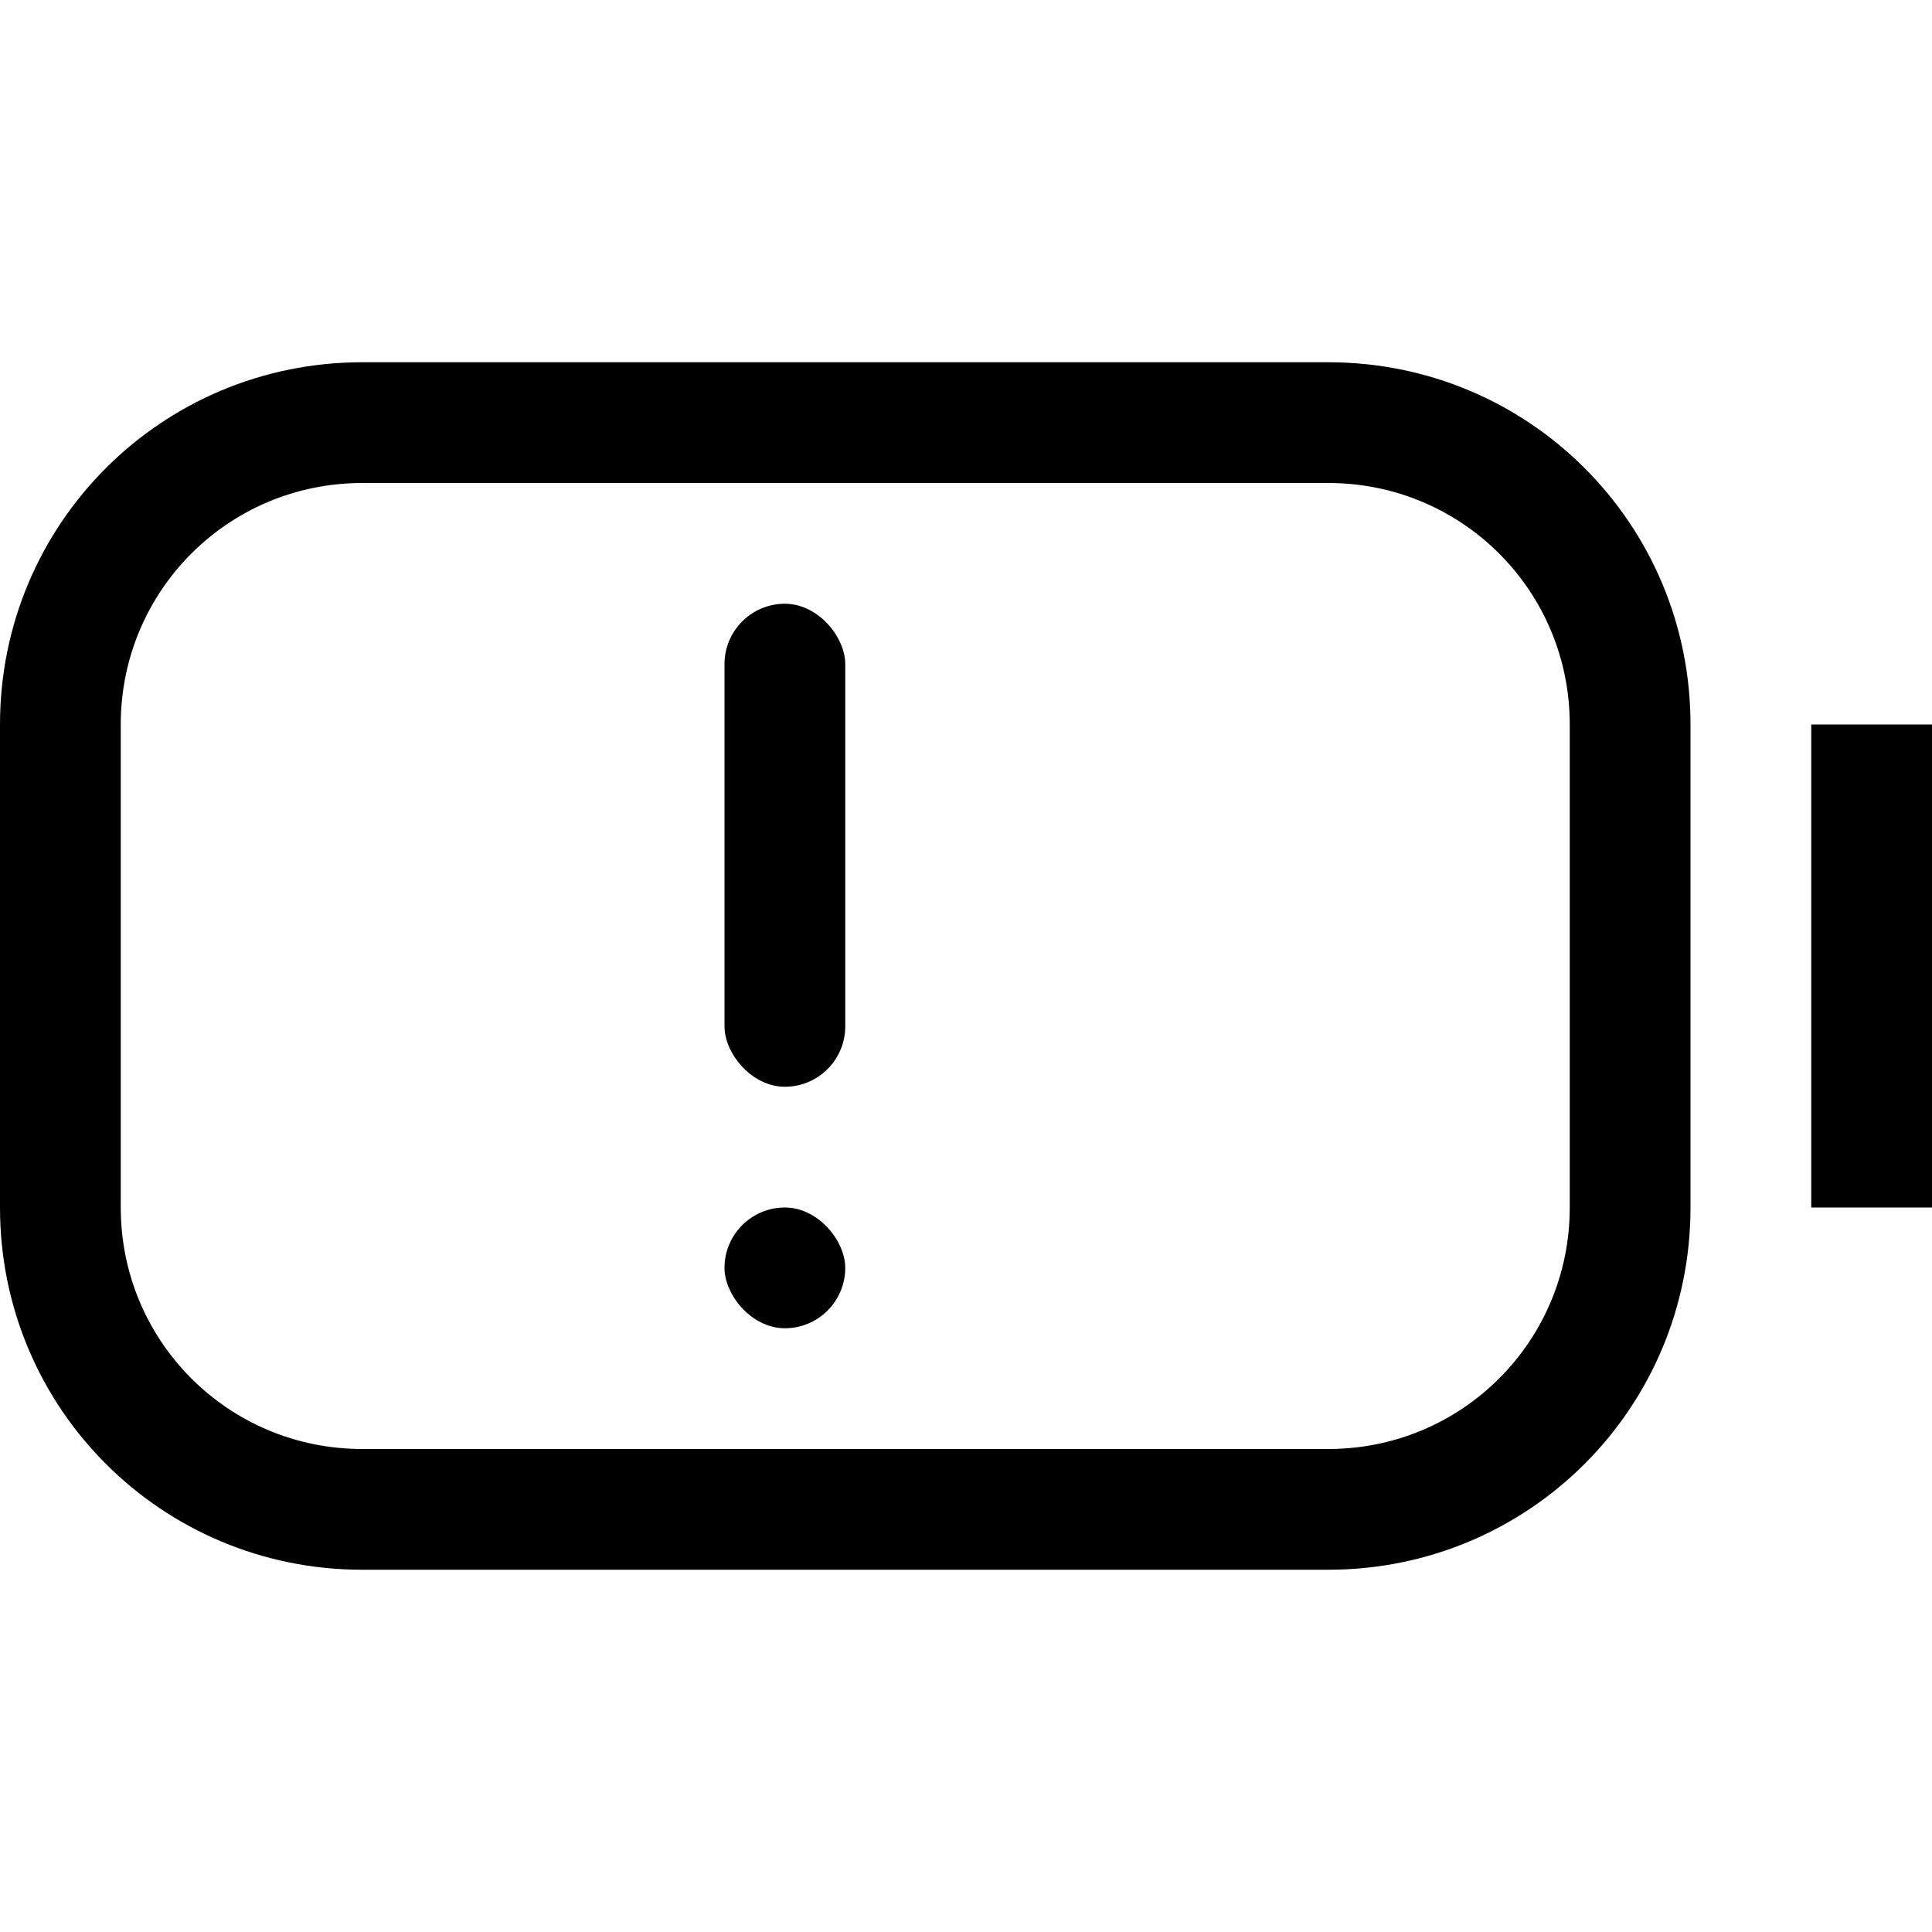 <?xml version="1.0" encoding="UTF-8" standalone="no"?>
<!-- Created with Inkscape (http://www.inkscape.org/) -->

<svg
   width="16"
   height="16"
   viewBox="0 0 16 16"
   version="1.1"
   id="svg5"
   inkscape:version="1.1.1 (3bf5ae0d25, 2021-09-20, custom)"
   sodipodi:docname="battery-level-0-symbolic.svg"
   xmlns:inkscape="http://www.inkscape.org/namespaces/inkscape"
   xmlns:sodipodi="http://sodipodi.sourceforge.net/DTD/sodipodi-0.dtd"
   xmlns="http://www.w3.org/2000/svg"
   xmlns:svg="http://www.w3.org/2000/svg">
  <sodipodi:namedview
     id="namedview7"
     pagecolor="#ffffff"
     bordercolor="#666666"
     borderopacity="1.0"
     inkscape:pageshadow="2"
     inkscape:pageopacity="0.0"
     inkscape:pagecheckerboard="0"
     inkscape:document-units="px"
     showgrid="false"
     inkscape:zoom="34.875"
     inkscape:cx="11.182796"
     inkscape:cy="8.0286738"
     inkscape:window-width="1366"
     inkscape:window-height="692"
     inkscape:window-x="0"
     inkscape:window-y="40"
     inkscape:window-maximized="1"
     inkscape:current-layer="layer1">
    <inkscape:grid
       type="xygrid"
       id="grid824" />
  </sodipodi:namedview>
  <defs
     id="defs2" />
  <g
     inkscape:label="Capa 1"
     inkscape:groupmode="layer"
     id="layer1">
    <path
       id="rect848"
       style="fill-opacity:1;stroke-width:4;stroke-linecap:round;stroke-linejoin:round"
       d="M 3 3 C 1.338 3 0 4.338 0 6 L 0 10 C 0 11.662 1.338 13 3 13 L 11 13 C 12.662 13 14 11.662 14 10 L 14 6 C 14 4.338 12.662 3 11 3 L 3 3 z M 3 4 L 11 4 C 12.108 4 13 4.892 13 6 L 13 10 C 13 11.108 12.108 12 11 12 L 3 12 C 1.892 12 1 11.108 1 10 L 1 6 C 1 4.892 1.892 4 3 4 z " />
    <rect
       style="fill-opacity:1;stroke-width:0.676;stroke-linecap:round;stroke-linejoin:round"
       id="rect848-3"
       width="1"
       height="4"
       x="15"
       y="6"
       ry="0" />
    <rect
       style="fill-opacity:1;stroke-width:4;stroke-linecap:round;stroke-linejoin:round"
       id="rect3396"
       width="1"
       height="4"
       x="6"
       y="5"
       ry="0.5" />
    <rect
       style="fill-opacity:1;stroke-width:2;stroke-linecap:round;stroke-linejoin:round"
       id="rect3396-7"
       width="1"
       height="1"
       x="6"
       y="10"
       ry="0.5" />
  </g>
</svg>
